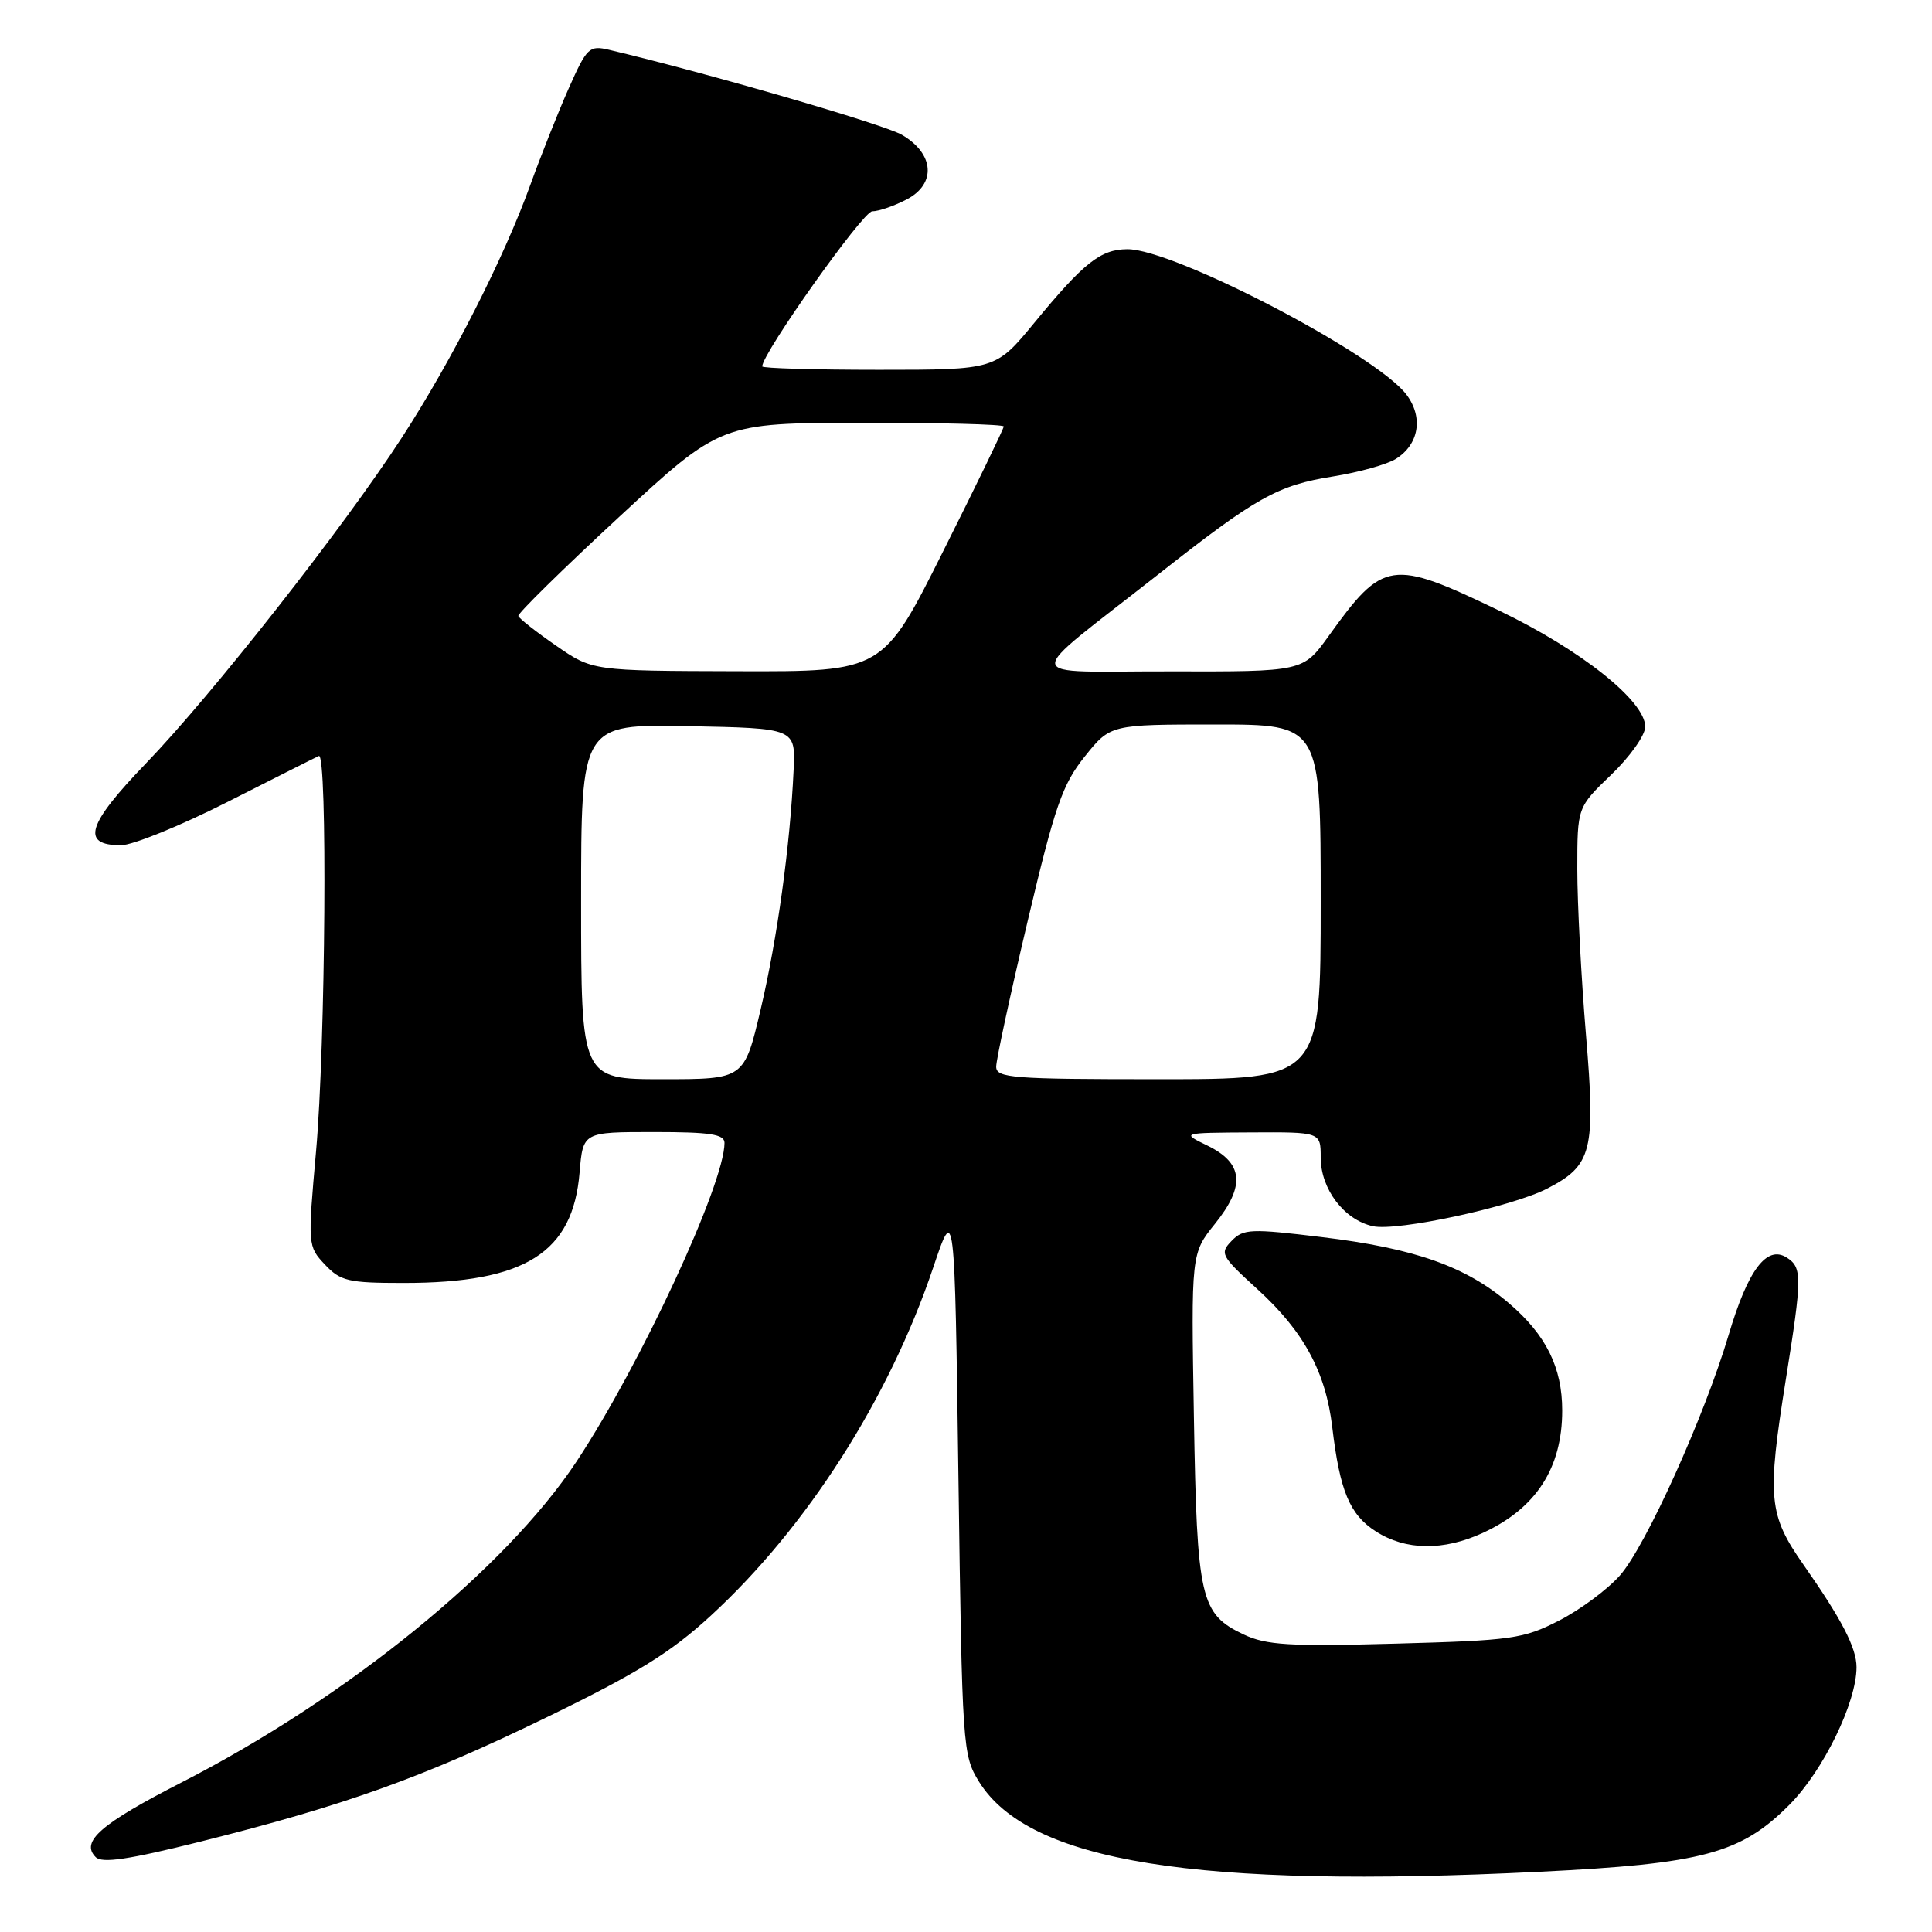 <?xml version="1.0" encoding="UTF-8" standalone="no"?>
<!DOCTYPE svg PUBLIC "-//W3C//DTD SVG 1.1//EN" "http://www.w3.org/Graphics/SVG/1.1/DTD/svg11.dtd" >
<svg xmlns="http://www.w3.org/2000/svg" xmlns:xlink="http://www.w3.org/1999/xlink" version="1.1" viewBox="0 0 256 256">
 <g >
 <path fill="currentColor"
d=" M 204.00 248.02 C 225.65 246.96 230.69 245.60 237.11 239.14 C 241.60 234.62 246.00 225.59 246.00 220.91 C 246.00 218.36 244.04 214.57 238.99 207.36 C 234.33 200.71 234.12 198.52 236.64 182.74 C 238.80 169.21 238.81 167.95 236.76 166.64 C 234.11 164.94 231.61 168.27 229.05 176.90 C 225.85 187.66 218.10 204.82 214.66 208.74 C 213.02 210.60 209.39 213.30 206.59 214.73 C 201.85 217.16 200.35 217.37 184.91 217.79 C 170.84 218.18 167.79 217.99 164.80 216.58 C 159.05 213.85 158.61 211.94 158.20 187.80 C 157.83 166.09 157.83 166.09 161.00 162.15 C 165.04 157.12 164.75 154.12 160.00 151.80 C 156.50 150.10 156.50 150.10 165.75 150.05 C 175.00 150.00 175.00 150.00 175.00 153.37 C 175.00 157.56 178.10 161.64 181.92 162.48 C 185.16 163.19 200.33 159.91 205.02 157.49 C 210.96 154.42 211.44 152.52 210.15 137.14 C 209.52 129.58 209.00 119.70 209.00 115.18 C 209.00 106.97 209.00 106.97 213.50 102.65 C 215.97 100.28 218.00 97.42 218.00 96.30 C 218.00 92.89 209.49 86.12 198.67 80.92 C 184.34 74.03 183.30 74.18 176.05 84.28 C 172.66 89.00 172.66 89.00 155.08 88.96 C 134.89 88.92 135.10 90.56 153.50 76.09 C 166.51 65.85 169.27 64.31 176.65 63.13 C 180.03 62.59 183.76 61.55 184.94 60.82 C 188.02 58.91 188.63 55.32 186.38 52.31 C 182.40 46.99 155.51 32.97 149.36 33.02 C 145.82 33.05 143.61 34.80 137.07 42.75 C 131.93 49.00 131.93 49.00 116.46 49.00 C 107.96 49.00 101.00 48.80 101.00 48.55 C 101.00 46.82 114.35 28.00 115.57 28.00 C 116.41 28.00 118.45 27.30 120.11 26.44 C 124.10 24.38 123.81 20.36 119.50 17.86 C 117.08 16.46 93.55 9.63 80.71 6.60 C 78.08 5.98 77.77 6.28 75.35 11.72 C 73.94 14.90 71.66 20.65 70.27 24.50 C 66.79 34.15 59.82 47.87 53.24 58.00 C 45.53 69.88 28.12 92.05 19.35 101.14 C 11.52 109.27 10.68 112.00 16.03 112.00 C 17.57 112.00 23.94 109.41 30.17 106.25 C 36.40 103.09 41.84 100.35 42.25 100.17 C 43.41 99.65 43.14 138.44 41.88 152.54 C 40.77 165.01 40.78 165.14 43.05 167.56 C 45.12 169.76 46.15 170.00 53.49 170.00 C 69.59 170.00 75.92 166.02 76.80 155.34 C 77.25 150.00 77.25 150.00 86.62 150.00 C 94.12 150.00 96.00 150.29 96.00 151.44 C 96.00 156.87 84.87 180.84 76.40 193.65 C 66.97 207.90 46.02 224.93 24.08 236.17 C 13.34 241.67 10.63 244.03 12.68 246.08 C 13.53 246.93 17.05 246.40 26.54 244.03 C 45.78 239.21 56.01 235.54 72.50 227.52 C 84.41 221.73 88.88 218.97 94.18 214.09 C 106.88 202.42 117.80 185.33 123.64 168.00 C 126.50 159.50 126.50 159.50 127.00 196.00 C 127.49 231.55 127.56 232.59 129.72 236.08 C 136.35 246.73 158.37 250.27 204.00 248.02 Z  M 196.50 203.11 C 203.54 199.86 207.00 194.52 207.00 186.90 C 207.00 181.20 204.87 176.90 199.96 172.70 C 194.25 167.81 187.48 165.41 175.12 163.92 C 165.73 162.78 164.75 162.82 163.20 164.42 C 161.59 166.07 161.79 166.43 166.62 170.83 C 172.74 176.40 175.67 181.80 176.53 189.10 C 177.54 197.58 178.84 200.70 182.31 202.92 C 186.27 205.46 191.27 205.52 196.50 203.11 Z  M 77.00 119.47 C 77.00 95.95 77.00 95.95 91.21 96.22 C 105.41 96.50 105.41 96.50 105.16 102.00 C 104.70 112.02 103.00 124.38 100.79 133.75 C 98.61 143.00 98.61 143.00 87.80 143.00 C 77.00 143.00 77.00 143.00 77.00 119.47 Z  M 132.00 141.34 C 132.00 140.42 133.87 131.76 136.16 122.09 C 139.78 106.81 140.77 103.94 143.73 100.25 C 147.13 96.00 147.13 96.00 161.07 96.00 C 175.00 96.00 175.00 96.00 175.00 119.50 C 175.00 143.00 175.00 143.00 153.50 143.00 C 134.12 143.00 132.00 142.84 132.00 141.34 Z  M 73.68 85.55 C 71.03 83.72 68.78 81.95 68.68 81.62 C 68.58 81.29 74.58 75.40 82.00 68.53 C 95.50 56.05 95.50 56.05 114.25 56.02 C 124.56 56.01 133.00 56.23 133.00 56.51 C 133.00 56.79 129.40 64.22 124.99 73.01 C 116.99 89.00 116.99 89.00 97.74 88.94 C 78.50 88.89 78.50 88.89 73.68 85.55 Z "/>
</g>
</svg>